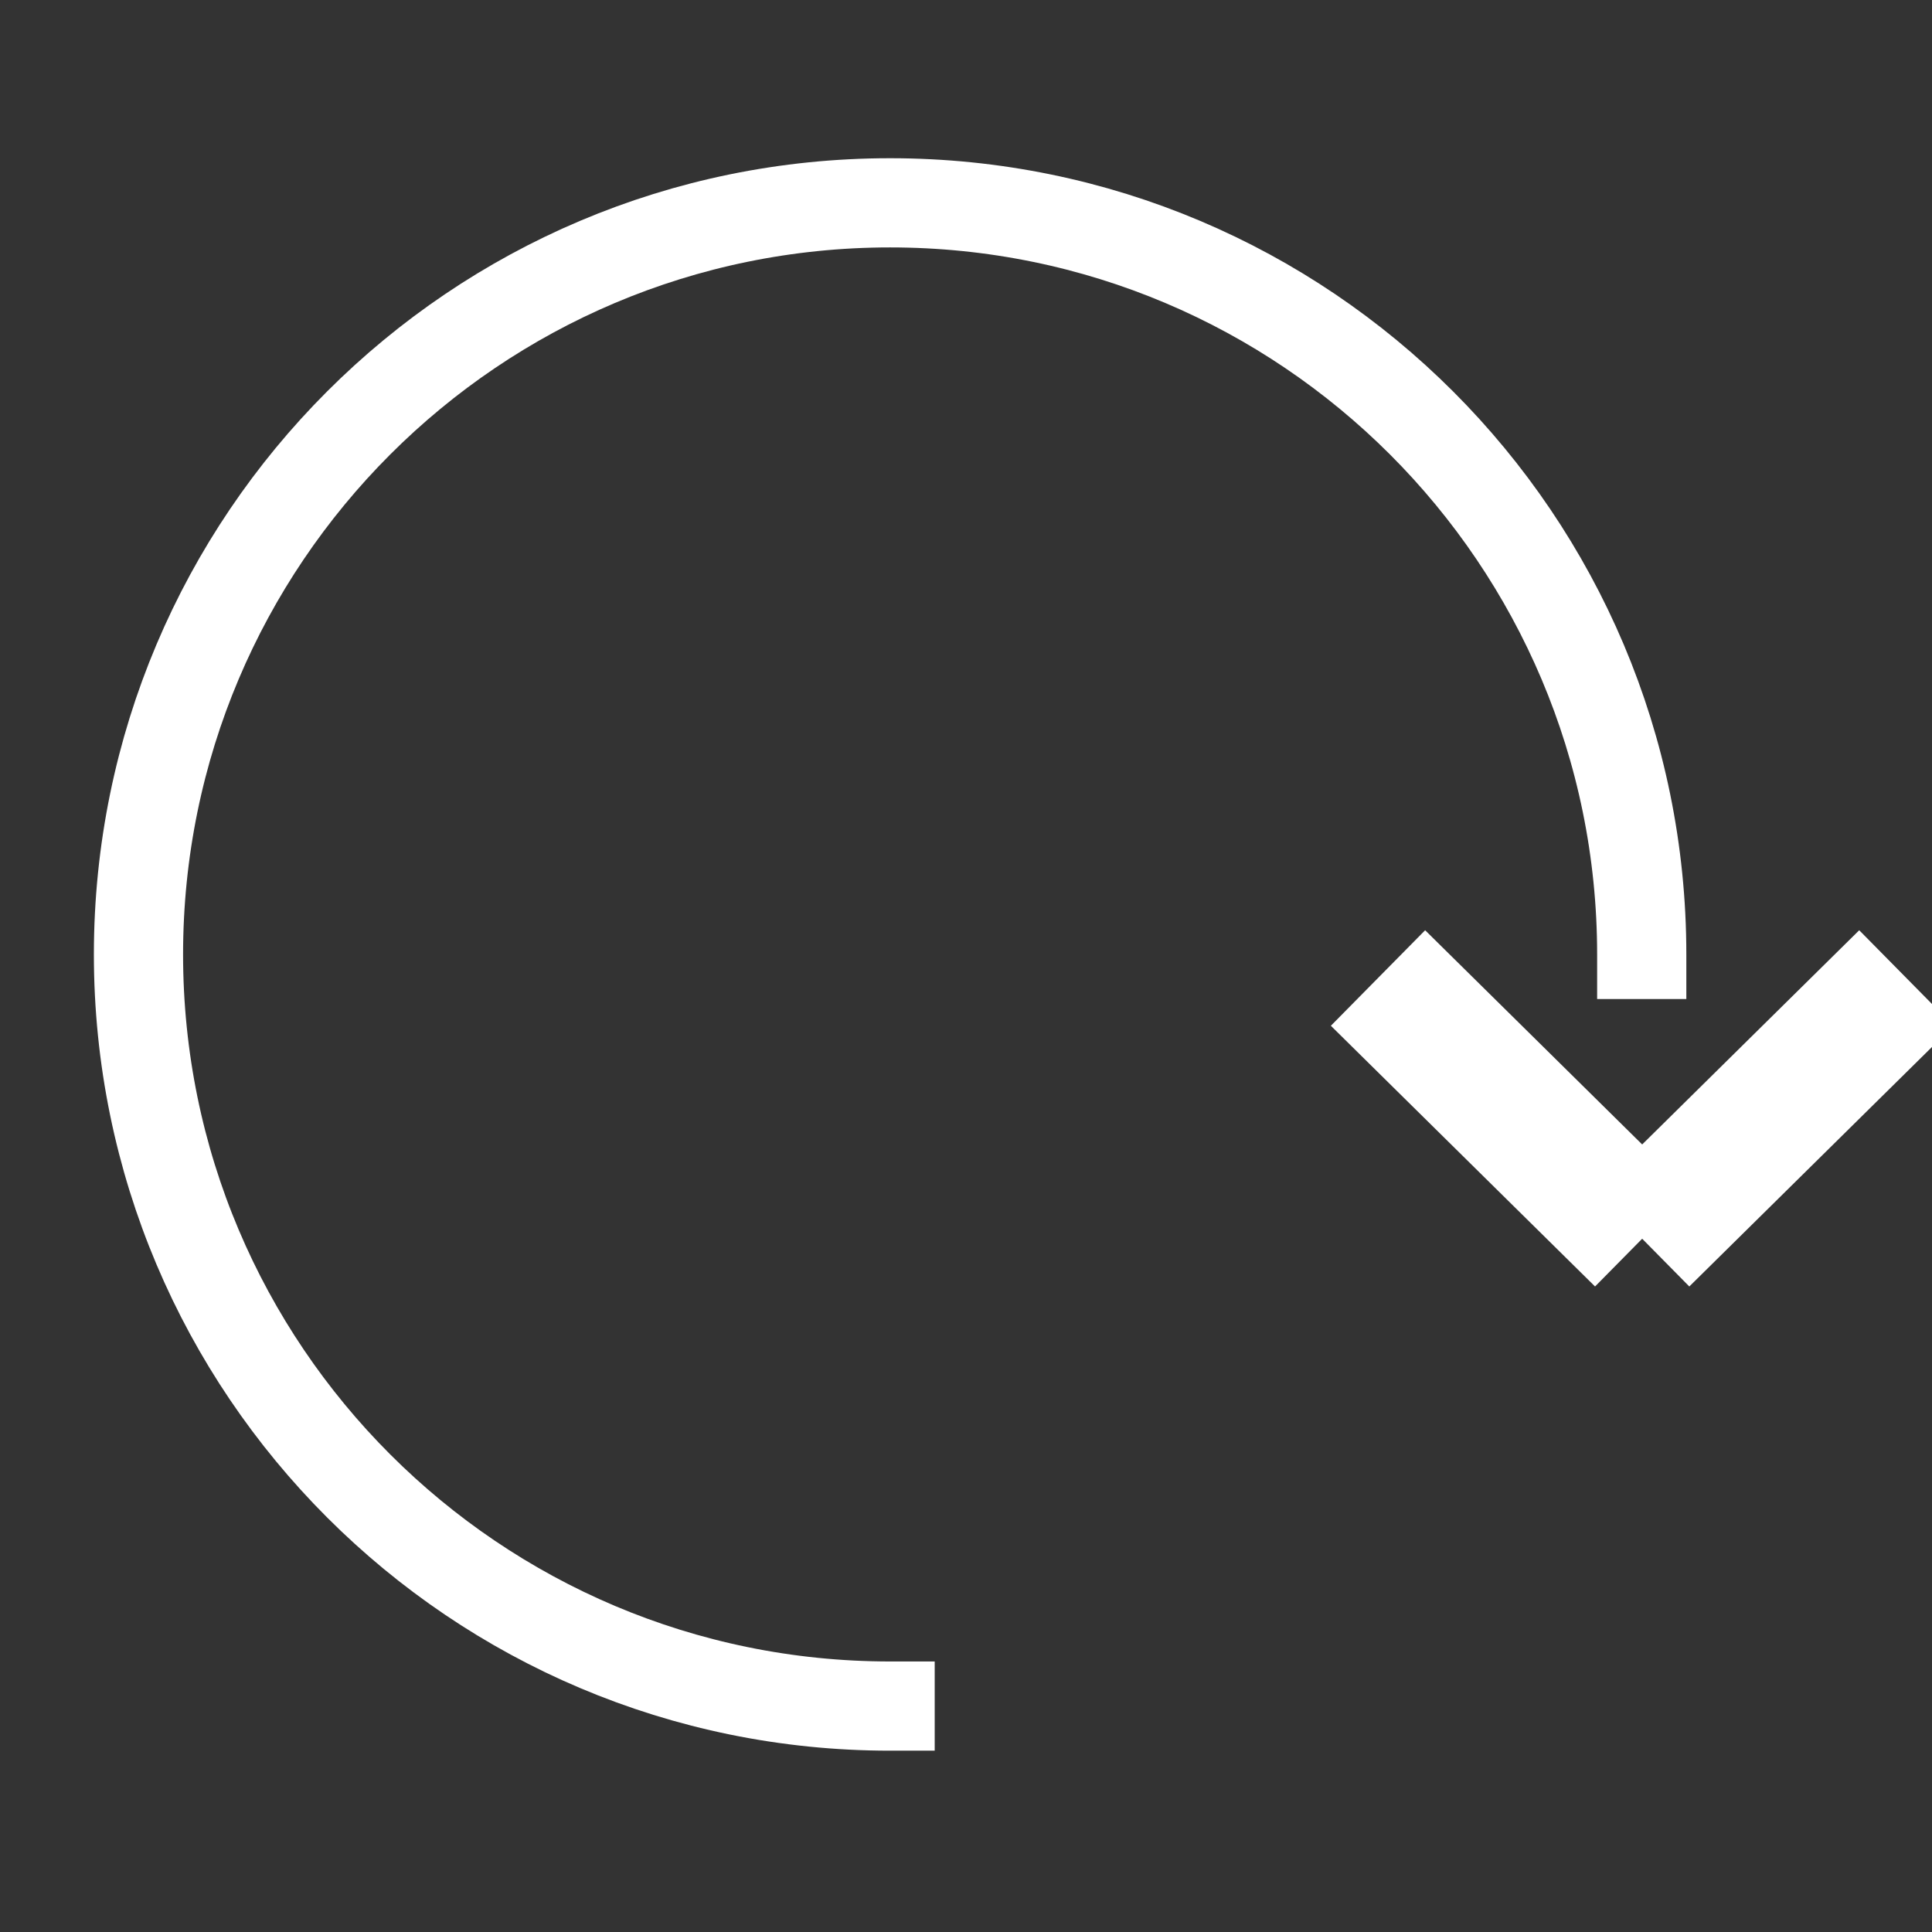<?xml version="1.0" encoding="UTF-8" standalone="no"?>
<svg
   sodipodi:docname="refresh.svg"
   inkscape:version="1.3.2 (091e20e, 2023-11-25, custom)"
   id="svg2522"
   version="1.1"
   viewBox="0 0 13.212 13.212"
   height="13.212mm"
   width="13.212mm"
   xmlns:inkscape="http://www.inkscape.org/namespaces/inkscape"
   xmlns:sodipodi="http://sodipodi.sourceforge.net/DTD/sodipodi-0.dtd"
   xmlns="http://www.w3.org/2000/svg"
   xmlns:svg="http://www.w3.org/2000/svg"
   xmlns:rdf="http://www.w3.org/1999/02/22-rdf-syntax-ns#"
   xmlns:cc="http://creativecommons.org/ns#"
   xmlns:dc="http://purl.org/dc/elements/1.1/">
  <rect x="0" y="0" width="13.212" height="13.212" fill="#333333" stroke="none"/>
  <defs
     id="defs2516" />
  <sodipodi:namedview
     inkscape:window-maximized="1"
     inkscape:window-y="-9"
     inkscape:window-x="-9"
     inkscape:window-height="991"
     inkscape:window-width="1920"
     showgrid="false"
     inkscape:document-rotation="0"
     inkscape:current-layer="layer1"
     inkscape:document-units="mm"
     inkscape:cy="47.053571"
     inkscape:cx="14.017857"
     inkscape:zoom="5.6"
     inkscape:pageshadow="2"
     inkscape:pageopacity="0.0"
     borderopacity="1.0"
     bordercolor="#666666"
     pagecolor="#ffffff"
     id="base"
     inkscape:snap-global="false"
     fit-margin-top="0"
     fit-margin-left="0"
     fit-margin-right="0"
     fit-margin-bottom="0"
     inkscape:showpageshadow="2"
     inkscape:pagecheckerboard="0"
     inkscape:deskcolor="#d1d1d1" />
  <g
     transform="translate(-61.409,-97.882)"
     id="layer1"
     inkscape:groupmode="layer"
     inkscape:label="Laag 1">
    <path
       id="path910"
       style="fill:none;stroke:#ffffff;stroke-width:0.61;stroke-linecap:square;stroke-linejoin:bevel;stroke-miterlimit:4;stroke-dasharray:none;stop-color:#000000"
       d="m 67.496,109.549 c -2.838,0 -5.14,-2.301 -5.14,-5.14 0,-2.838 2.301,-5.14 5.14,-5.14 2.838,0 5.14,2.301 5.14,5.14"
       sodipodi:nodetypes="cssc" />
    <g
       style="stroke:#ffffff;stroke-width:0.7;stroke-miterlimit:4;stroke-dasharray:none"
       id="g1098"
       transform="matrix(1.311,0,0,1.311,-95.03,29.164)">
      <path
         id="path913"
         d="m 126.516,57.518 1.378,1.36"
         style="fill:none;stroke:#ffffff;stroke-width:0.7;stroke-linecap:butt;stroke-linejoin:miter;stroke-miterlimit:4;stroke-dasharray:none;stroke-opacity:1" />
      <path
         style="fill:none;stroke:#ffffff;stroke-width:0.7;stroke-linecap:butt;stroke-linejoin:miter;stroke-miterlimit:4;stroke-dasharray:none;stroke-opacity:1"
         d="m 129.272,57.518 -1.378,1.36"
         id="path913-0" />
    </g>
  </g>
</svg>
